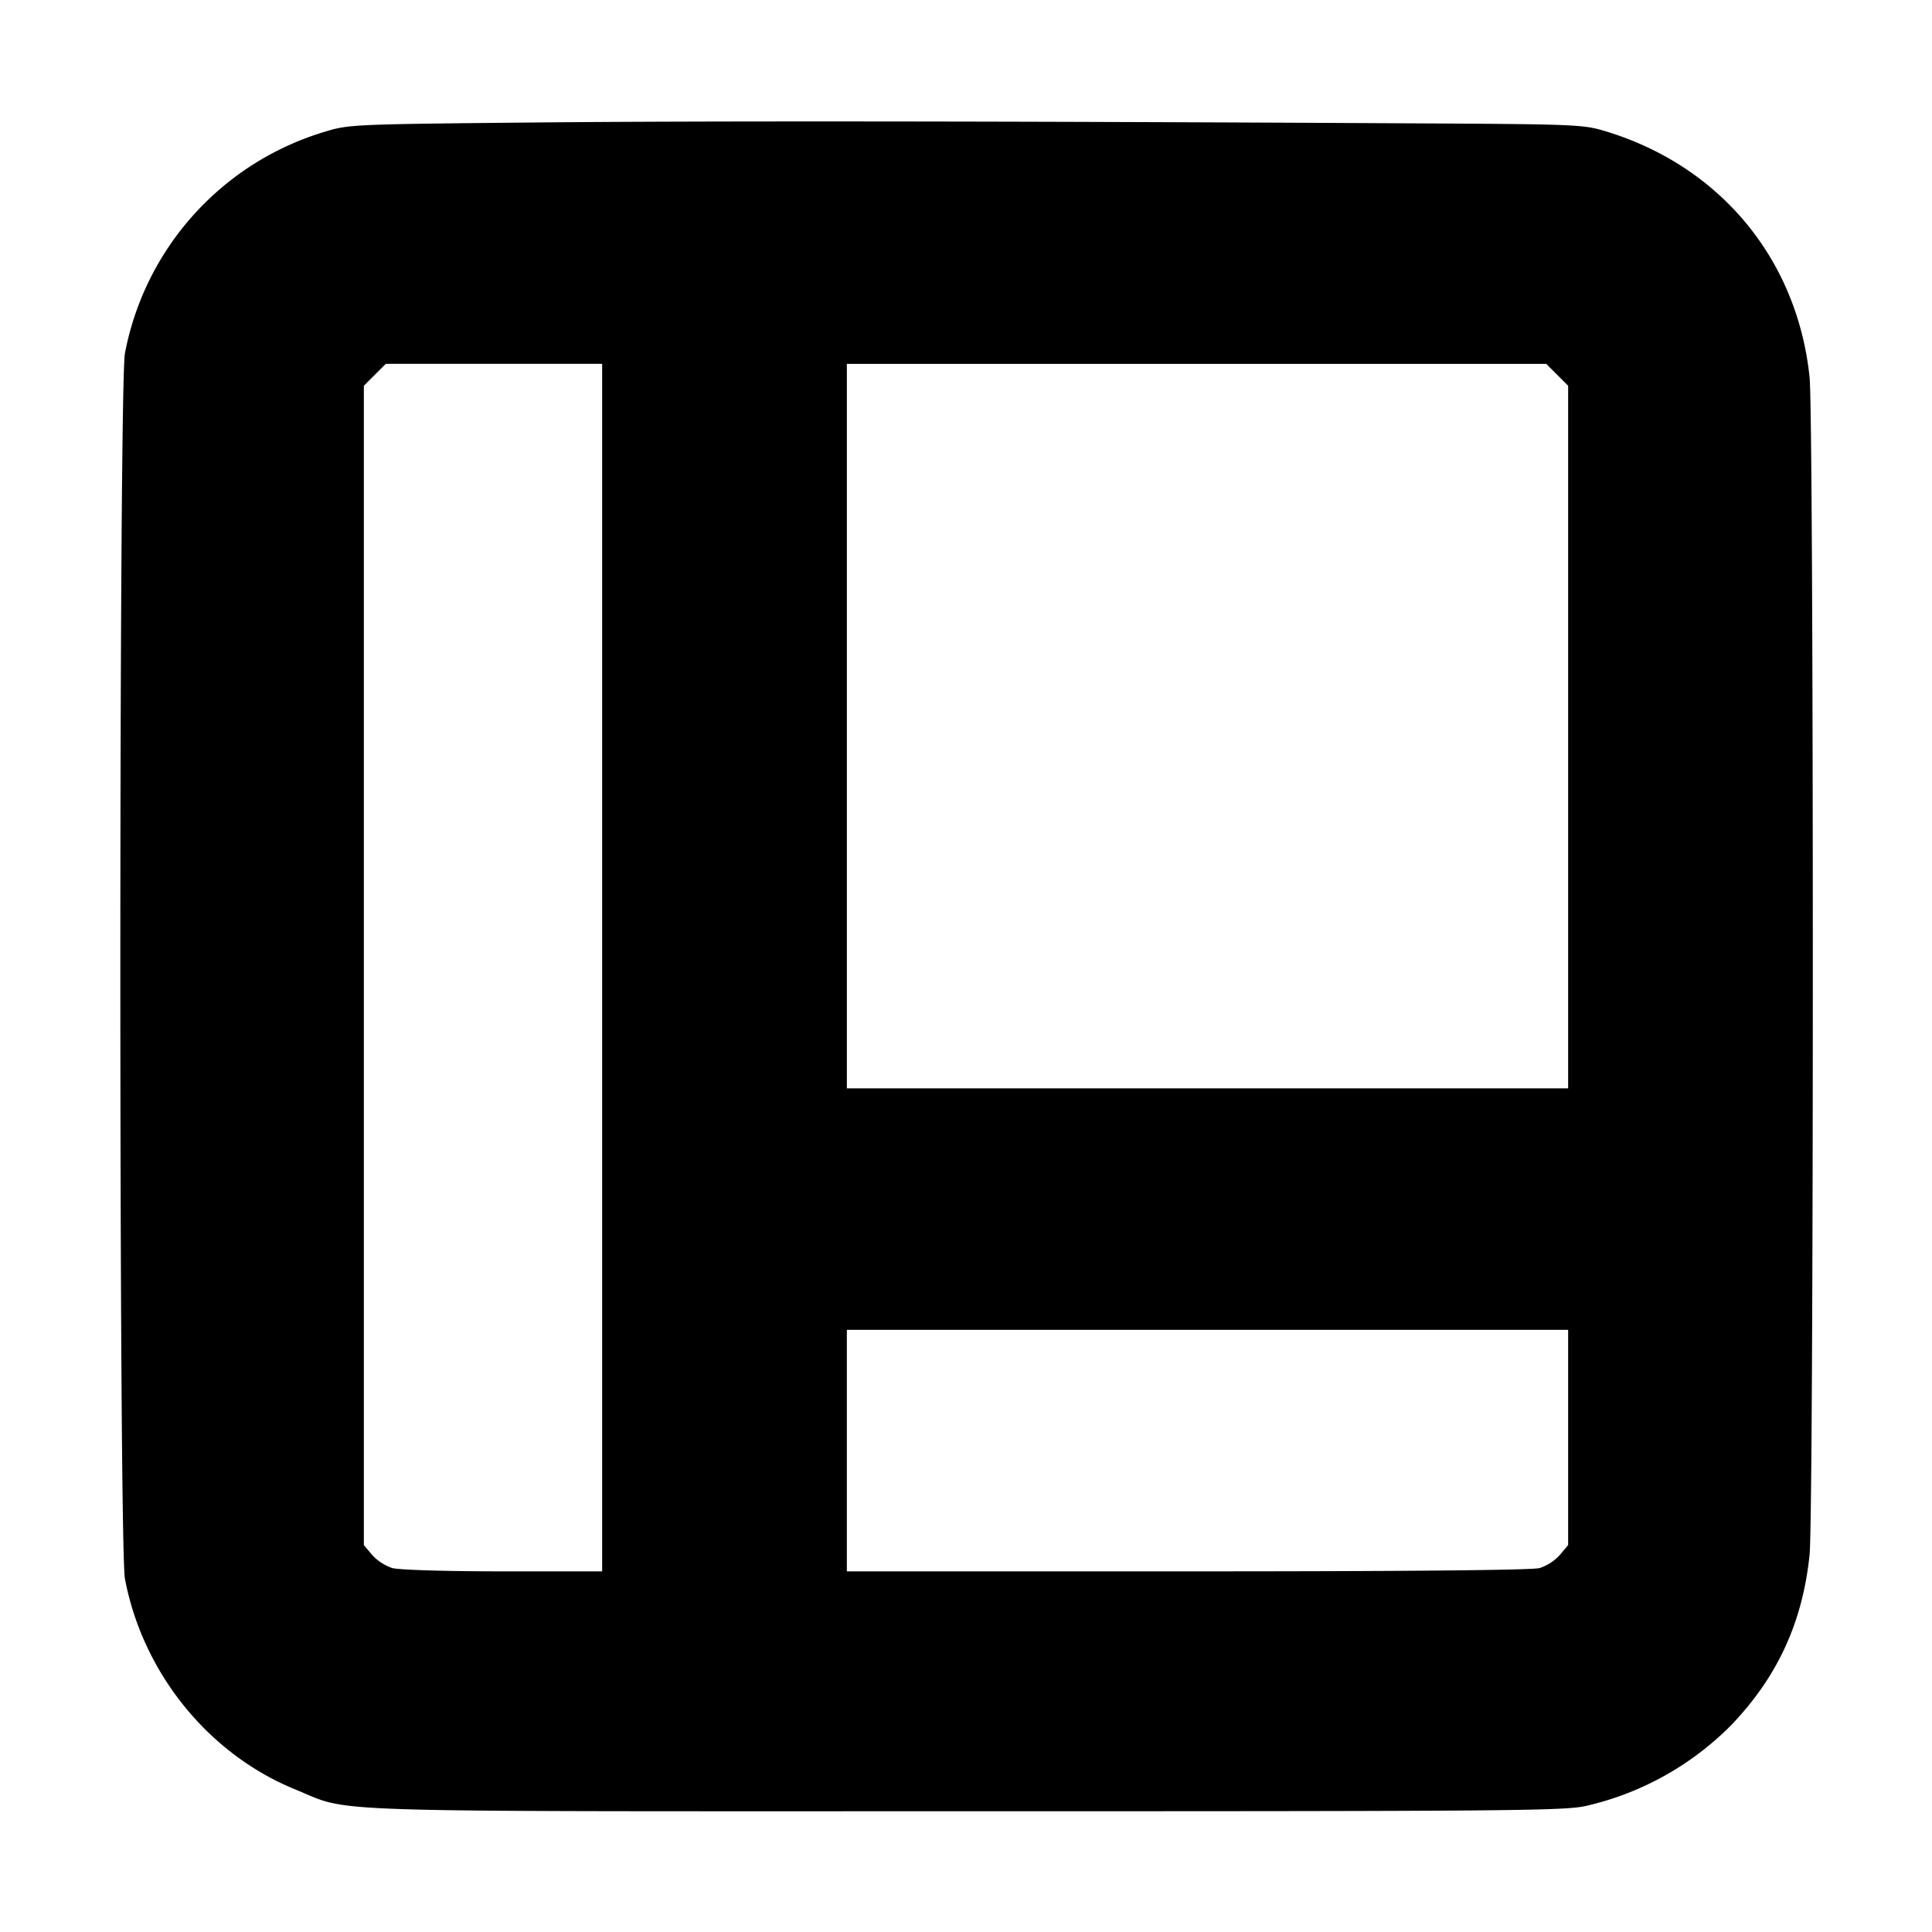 <svg xmlns="http://www.w3.org/2000/svg" width="24" height="24" fill="none" stroke="currentColor" stroke-linecap="round" stroke-linejoin="round" stroke-width="3"><path fill="#000" fill-rule="evenodd" stroke="none" d="M6.6 1.522c-2.192.021-2.269.024-2.553.111a3.57 3.57 0 0 0-2.495 2.755c-.076.399-.076 14.825 0 15.224.221 1.168 1.036 2.177 2.116 2.617.716.292.076.271 8.332.271 6.835 0 7.443-.005 7.71-.068a3.7 3.7 0 0 0 1.798-1.004c.573-.6.883-1.272.971-2.111.054-.511.054-14.123 0-14.634-.154-1.465-1.11-2.618-2.526-3.05-.285-.087-.349-.09-2.453-.101-5.021-.027-8.782-.031-10.9-.01m.88 10.498v7.5H6.25c-.716 0-1.292-.018-1.377-.041a.6.6 0 0 1-.25-.163l-.103-.122V4.792l.136-.136.136-.136H7.48zm11.864-7.364.136.136v8.728h-8.96v-9h8.688zm.136 13.201v1.337l-.103.122a.6.6 0 0 1-.25.163c-.096.026-1.615.041-4.377.041h-4.23v-3h8.96z"/></svg>